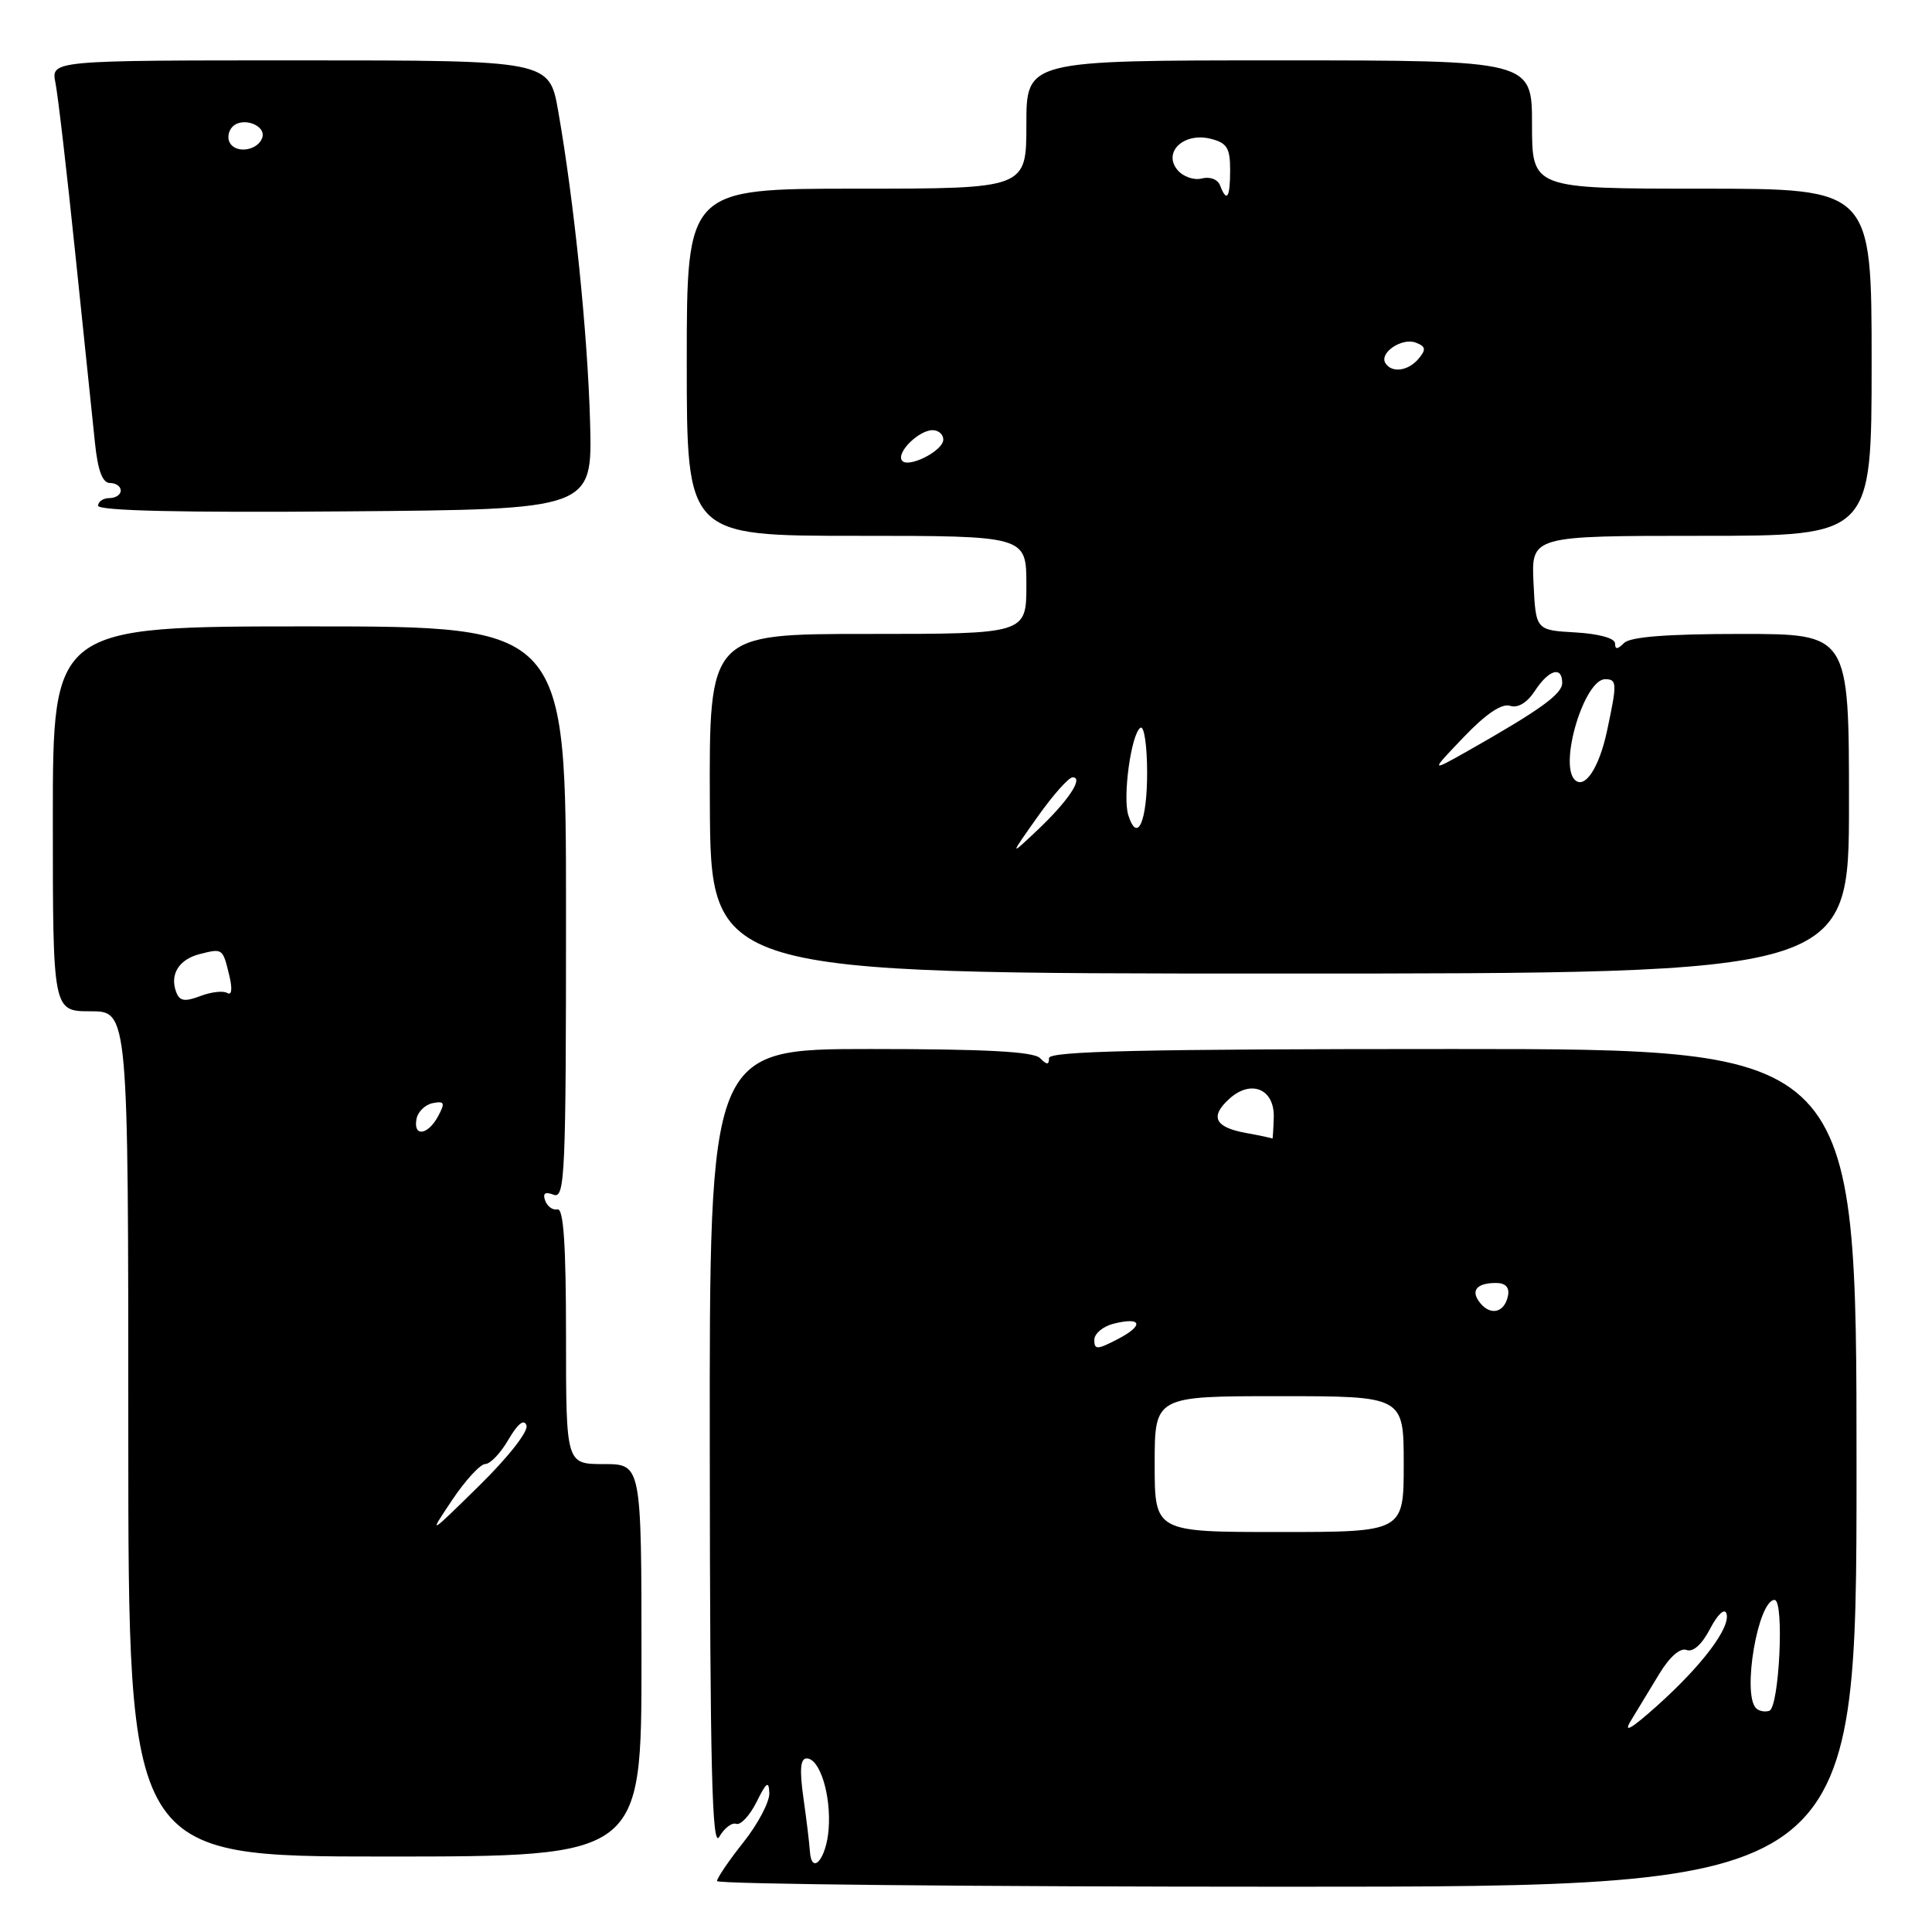<?xml version="1.0" encoding="UTF-8" standalone="no"?>
<!DOCTYPE svg PUBLIC "-//W3C//DTD SVG 1.1//EN" "http://www.w3.org/Graphics/SVG/1.1/DTD/svg11.dtd" >
<svg xmlns="http://www.w3.org/2000/svg" xmlns:xlink="http://www.w3.org/1999/xlink" version="1.1" viewBox="0 0 256 256">
 <g >
 <path fill="currentColor"
d=" M 246.00 194.50 C 246.00 139.00 246.00 139.00 192.50 139.00 C 151.56 139.00 139.00 139.28 139.00 140.20 C 139.00 141.13 138.73 141.13 137.80 140.20 C 136.94 139.34 130.53 139.00 115.30 139.00 C 94.00 139.00 94.00 139.00 94.05 192.25 C 94.08 234.27 94.35 245.06 95.30 243.40 C 95.96 242.24 96.98 241.46 97.56 241.67 C 98.14 241.87 99.35 240.57 100.25 238.77 C 101.56 236.12 101.88 235.90 101.94 237.61 C 101.97 238.77 100.43 241.69 98.51 244.11 C 96.59 246.52 95.02 248.84 95.01 249.25 C 95.00 249.66 128.97 250.00 170.50 250.00 C 246.00 250.00 246.00 250.00 246.00 194.50 Z  M 85.00 220.00 C 85.00 194.00 85.00 194.00 80.00 194.00 C 75.00 194.00 75.00 194.00 75.00 177.00 C 75.00 164.93 74.67 160.07 73.87 160.25 C 73.26 160.39 72.52 159.87 72.24 159.09 C 71.88 158.11 72.23 157.87 73.36 158.31 C 74.86 158.88 75.00 155.71 75.00 120.97 C 75.00 83.00 75.00 83.00 41.00 83.00 C 7.00 83.00 7.00 83.00 7.00 108.50 C 7.00 134.00 7.00 134.00 12.00 134.00 C 17.00 134.00 17.00 134.00 17.00 190.00 C 17.00 246.00 17.00 246.00 51.00 246.00 C 85.00 246.00 85.00 246.00 85.00 220.00 Z  M 245.00 106.50 C 245.00 84.00 245.00 84.00 230.70 84.00 C 220.91 84.00 216.02 84.38 215.20 85.20 C 214.33 86.07 214.00 86.09 214.00 85.25 C 214.00 84.57 211.86 83.98 208.75 83.80 C 203.50 83.50 203.50 83.50 203.20 77.25 C 202.90 71.00 202.90 71.00 225.45 71.00 C 248.00 71.00 248.00 71.00 248.00 48.00 C 248.00 25.00 248.00 25.00 225.50 25.00 C 203.00 25.00 203.00 25.00 203.00 16.50 C 203.00 8.00 203.00 8.00 169.50 8.00 C 136.00 8.00 136.00 8.00 136.00 16.50 C 136.00 25.00 136.00 25.00 113.50 25.00 C 91.00 25.00 91.00 25.00 91.00 48.00 C 91.00 71.00 91.00 71.00 113.50 71.00 C 136.00 71.00 136.00 71.00 136.00 77.50 C 136.00 84.00 136.00 84.00 114.98 84.00 C 93.96 84.00 93.96 84.00 94.06 106.50 C 94.16 129.00 94.16 129.00 169.58 129.00 C 245.00 129.00 245.00 129.00 245.00 106.50 Z  M 78.19 56.00 C 77.87 44.29 76.10 26.91 73.97 14.75 C 72.79 8.00 72.79 8.00 39.77 8.00 C 6.75 8.00 6.75 8.00 7.35 10.99 C 7.68 12.63 8.87 22.87 9.99 33.74 C 11.12 44.61 12.29 55.86 12.59 58.75 C 12.97 62.38 13.59 64.00 14.57 64.00 C 15.36 64.00 16.00 64.45 16.00 65.00 C 16.00 65.55 15.32 66.00 14.50 66.00 C 13.68 66.00 13.00 66.46 13.00 67.01 C 13.00 67.68 24.12 67.94 45.75 67.76 C 78.50 67.50 78.50 67.50 78.19 56.00 Z  M 107.31 245.26 C 107.25 244.29 106.87 241.14 106.46 238.25 C 105.93 234.50 106.05 233.00 106.89 233.00 C 108.63 233.00 110.14 237.85 109.80 242.36 C 109.50 246.33 107.53 248.62 107.31 245.26 Z  M 216.10 228.00 C 216.94 226.62 218.63 223.84 219.86 221.80 C 221.24 219.53 222.63 218.31 223.48 218.63 C 224.34 218.96 225.52 217.89 226.59 215.83 C 227.59 213.92 228.51 213.05 228.76 213.79 C 229.37 215.59 225.56 220.66 219.60 226.00 C 216.13 229.11 215.04 229.73 216.10 228.00 Z  M 232.69 226.35 C 230.81 224.48 232.95 212.00 235.14 212.00 C 236.45 212.00 235.76 226.25 234.44 226.69 C 233.85 226.88 233.07 226.73 232.69 226.35 Z  M 153.00 194.00 C 153.00 185.00 153.00 185.00 169.50 185.00 C 186.00 185.00 186.00 185.00 186.00 194.00 C 186.00 203.00 186.00 203.00 169.50 203.00 C 153.00 203.00 153.00 203.00 153.00 194.00 Z  M 145.00 177.54 C 145.00 176.72 146.15 175.75 147.55 175.40 C 151.32 174.45 151.63 175.62 148.09 177.45 C 145.38 178.86 145.00 178.87 145.00 177.54 Z  M 196.16 172.69 C 194.80 171.05 195.61 170.00 198.24 170.00 C 199.48 170.00 200.03 170.58 199.82 171.67 C 199.39 173.89 197.57 174.40 196.16 172.69 Z  M 165.08 150.12 C 160.96 149.37 160.28 147.96 162.90 145.59 C 165.77 142.99 168.89 144.29 168.78 148.05 C 168.73 149.67 168.65 150.94 168.60 150.87 C 168.54 150.80 166.96 150.46 165.08 150.12 Z  M 59.92 198.75 C 61.67 196.14 63.64 194.00 64.30 193.99 C 64.96 193.99 66.35 192.53 67.38 190.74 C 68.62 188.63 69.44 187.98 69.76 188.87 C 70.04 189.65 67.35 193.08 63.49 196.87 C 56.74 203.50 56.74 203.50 59.92 198.75 Z  M 55.19 148.26 C 55.37 147.31 56.34 146.37 57.34 146.17 C 58.90 145.87 59.01 146.12 58.05 147.91 C 56.69 150.44 54.72 150.68 55.19 148.26 Z  M 23.36 131.49 C 22.45 129.13 23.70 127.11 26.50 126.41 C 29.53 125.65 29.51 125.64 30.40 129.33 C 30.81 131.05 30.70 131.93 30.12 131.58 C 29.60 131.25 27.99 131.43 26.55 131.98 C 24.49 132.76 23.81 132.66 23.36 131.49 Z  M 137.47 108.25 C 139.51 105.36 141.61 103.00 142.13 103.00 C 143.64 103.00 141.53 106.15 137.46 110.00 C 133.75 113.50 133.75 113.50 137.47 108.25 Z  M 149.51 108.03 C 148.73 105.58 149.90 97.18 151.12 96.43 C 151.60 96.13 152.00 98.81 152.00 102.38 C 152.00 108.88 150.71 111.81 149.51 108.03 Z  M 208.66 103.32 C 206.55 101.22 209.94 90.00 212.69 90.00 C 214.28 90.00 214.29 90.53 212.93 96.89 C 211.89 101.76 209.97 104.64 208.66 103.32 Z  M 193.96 97.66 C 196.88 94.60 198.99 93.18 200.08 93.52 C 201.13 93.86 202.34 93.13 203.39 91.53 C 205.23 88.72 207.00 88.21 207.00 90.49 C 207.00 91.97 204.06 94.08 194.50 99.50 C 189.50 102.32 189.50 102.32 193.96 97.66 Z  M 119.49 60.99 C 118.81 59.89 121.77 57.00 123.57 57.00 C 124.36 57.00 125.00 57.56 124.99 58.25 C 124.98 59.77 120.21 62.14 119.49 60.99 Z  M 183.57 48.11 C 182.73 46.75 185.77 44.70 187.60 45.40 C 188.92 45.91 188.99 46.31 187.99 47.51 C 186.61 49.17 184.41 49.47 183.57 48.11 Z  M 161.67 24.58 C 161.36 23.76 160.32 23.37 159.24 23.65 C 158.21 23.92 156.76 23.41 156.02 22.52 C 154.05 20.15 156.87 17.50 160.42 18.39 C 162.58 18.93 163.00 19.61 163.00 22.52 C 163.00 26.22 162.56 26.90 161.67 24.58 Z  M 30.48 18.97 C 30.09 18.34 30.24 17.36 30.82 16.78 C 32.16 15.44 35.30 16.61 34.75 18.25 C 34.19 19.92 31.36 20.40 30.48 18.97 Z "/>
</g>
</svg>